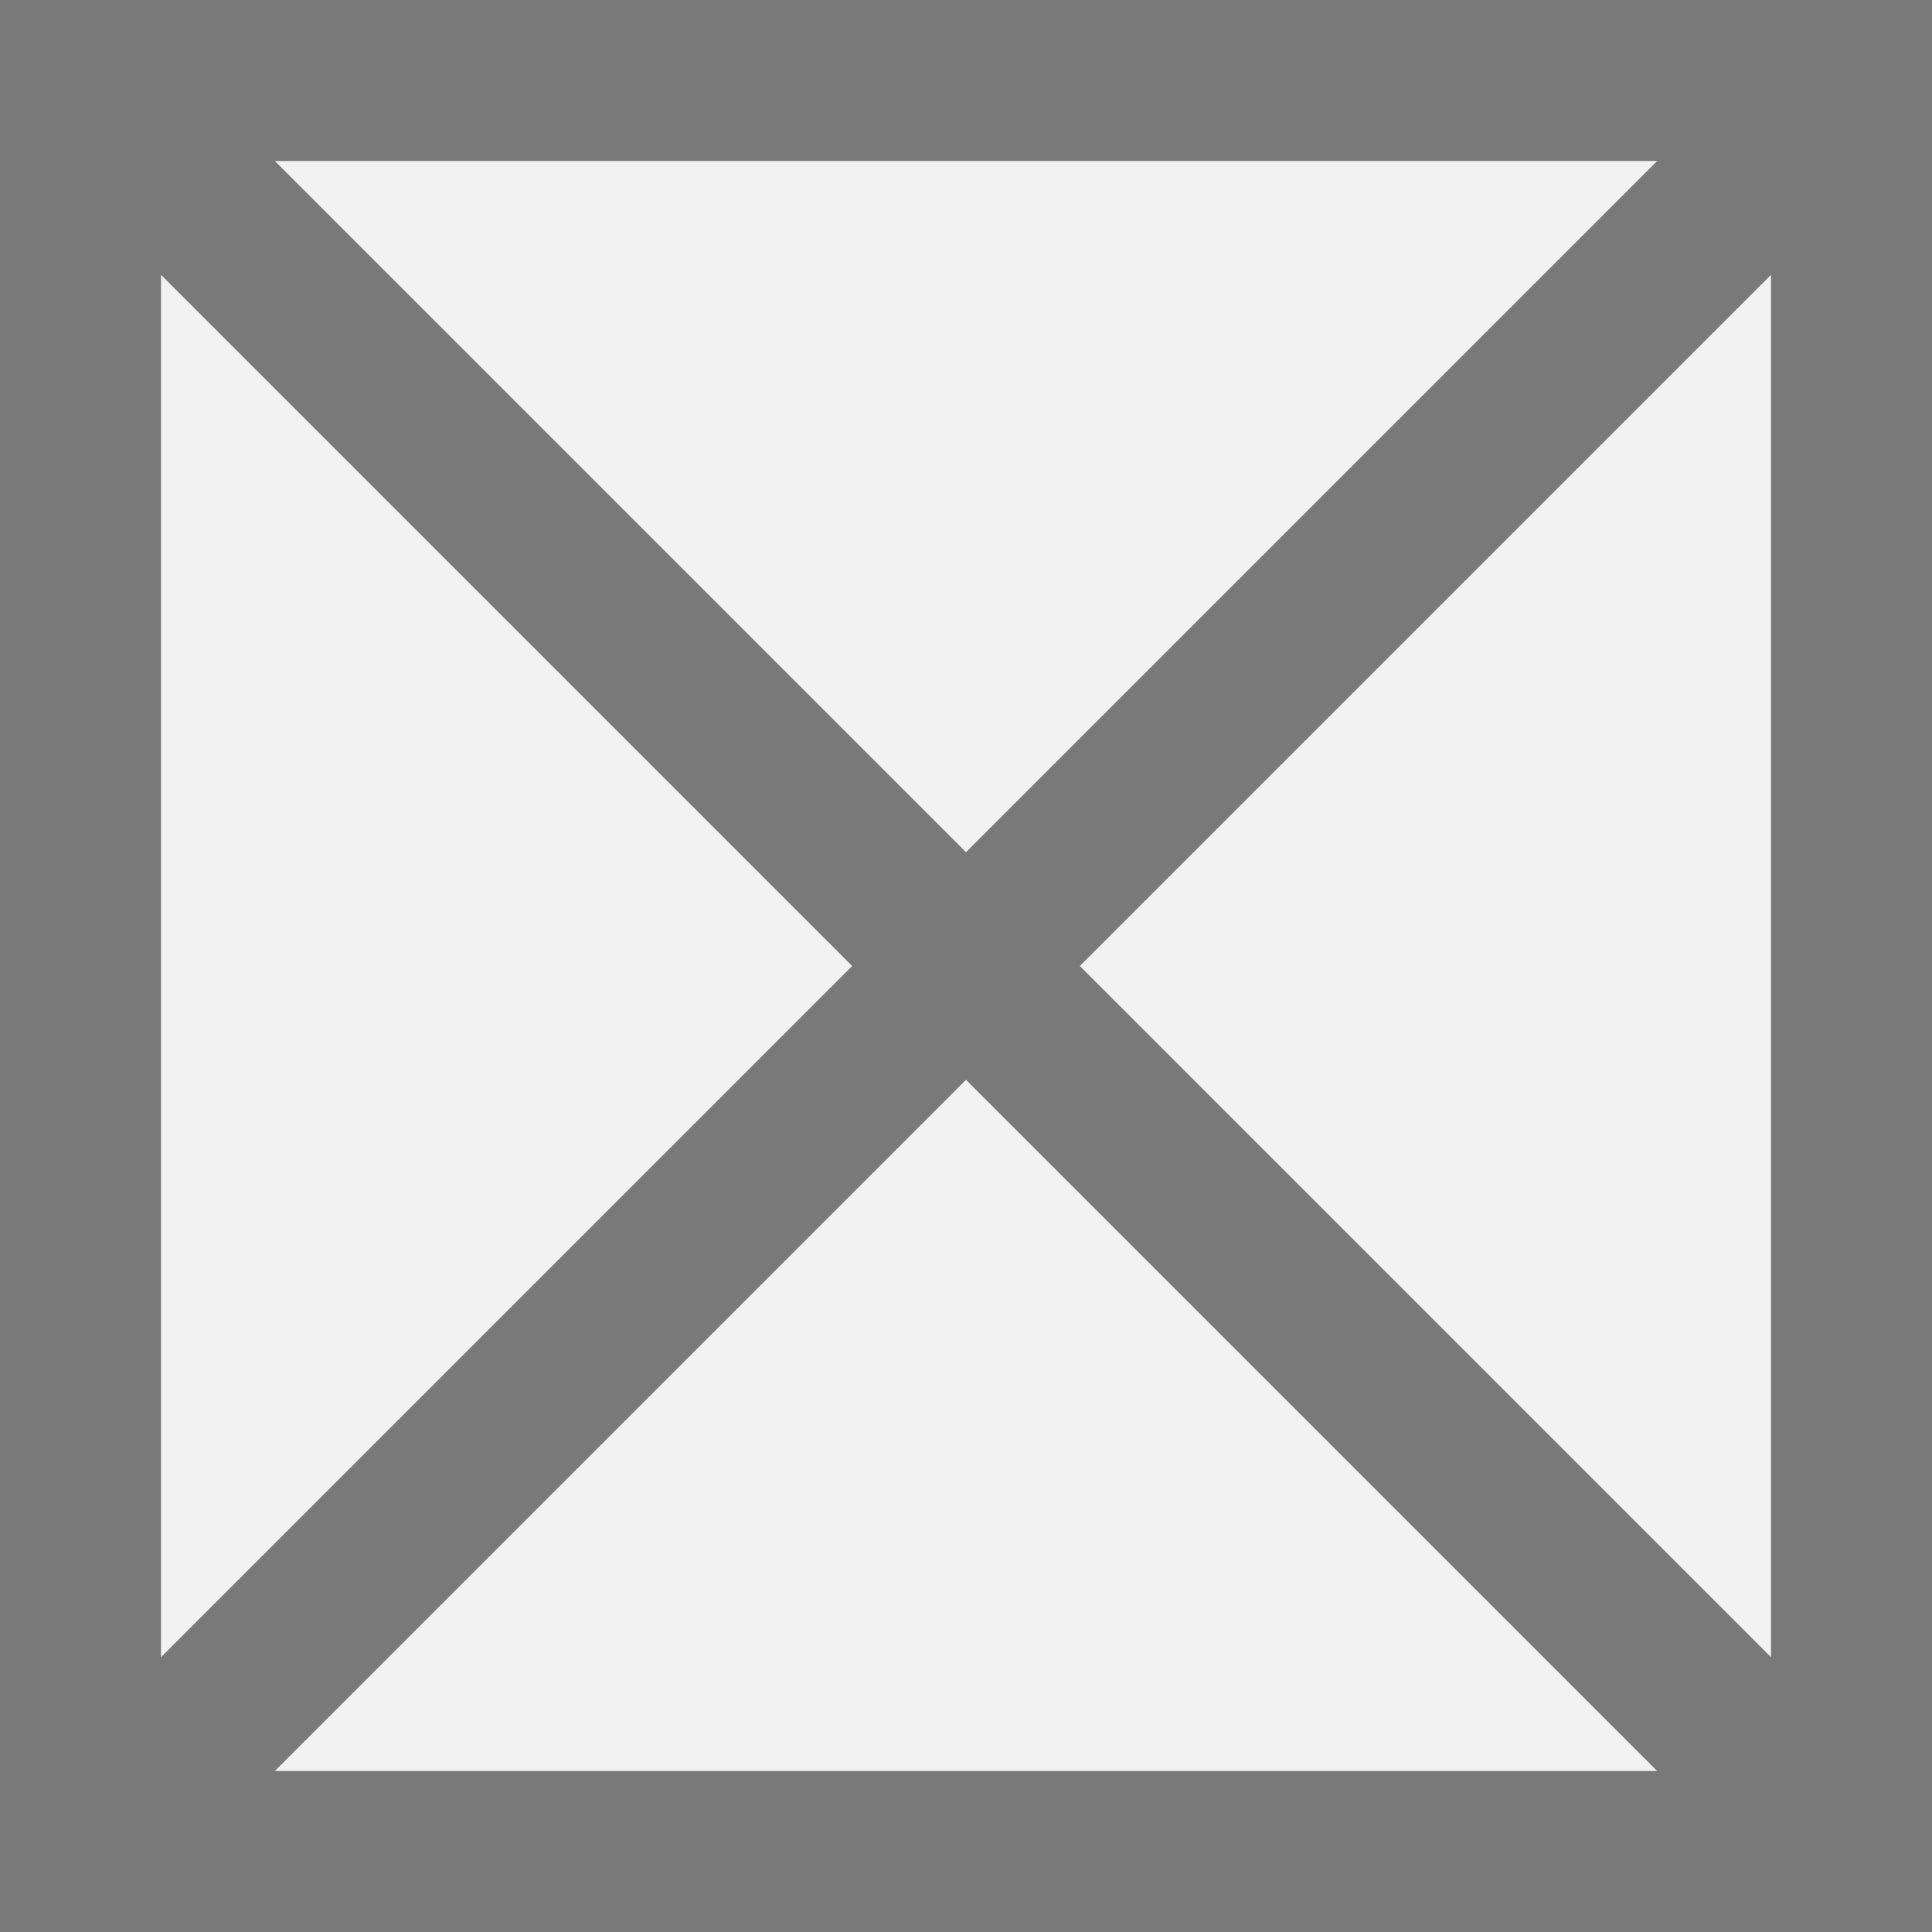 ﻿<?xml version="1.0" encoding="utf-8"?>
<svg version="1.1" xmlns:xlink="http://www.w3.org/1999/xlink" width="12px" height="12px" xmlns="http://www.w3.org/2000/svg">
  <rect width="100%" height="100%" fill="#333333" stroke="none"/>
  <g transform="matrix(1 0 0 1 -36 -2121 )">
    <path d="M 36.5 2121.5  L 47.5 2121.5  L 47.5 2132.5  L 36.5 2132.5  L 36.5 2121.5  Z " fill-rule="nonzero" fill="#f2f2f2" stroke="none" />
    <path d="M 36.5 2121.5  L 47.5 2121.5  L 47.5 2132.5  L 36.5 2132.5  L 36.5 2121.5  Z " stroke-width="1" stroke="#797979" fill="none" />
    <path d="M 36.354 2121.354  L 47.646 2132.646  M 47.646 2121.354  L 36.354 2132.646  " stroke-width="1" stroke="#797979" fill="none" />
  </g>
</svg>